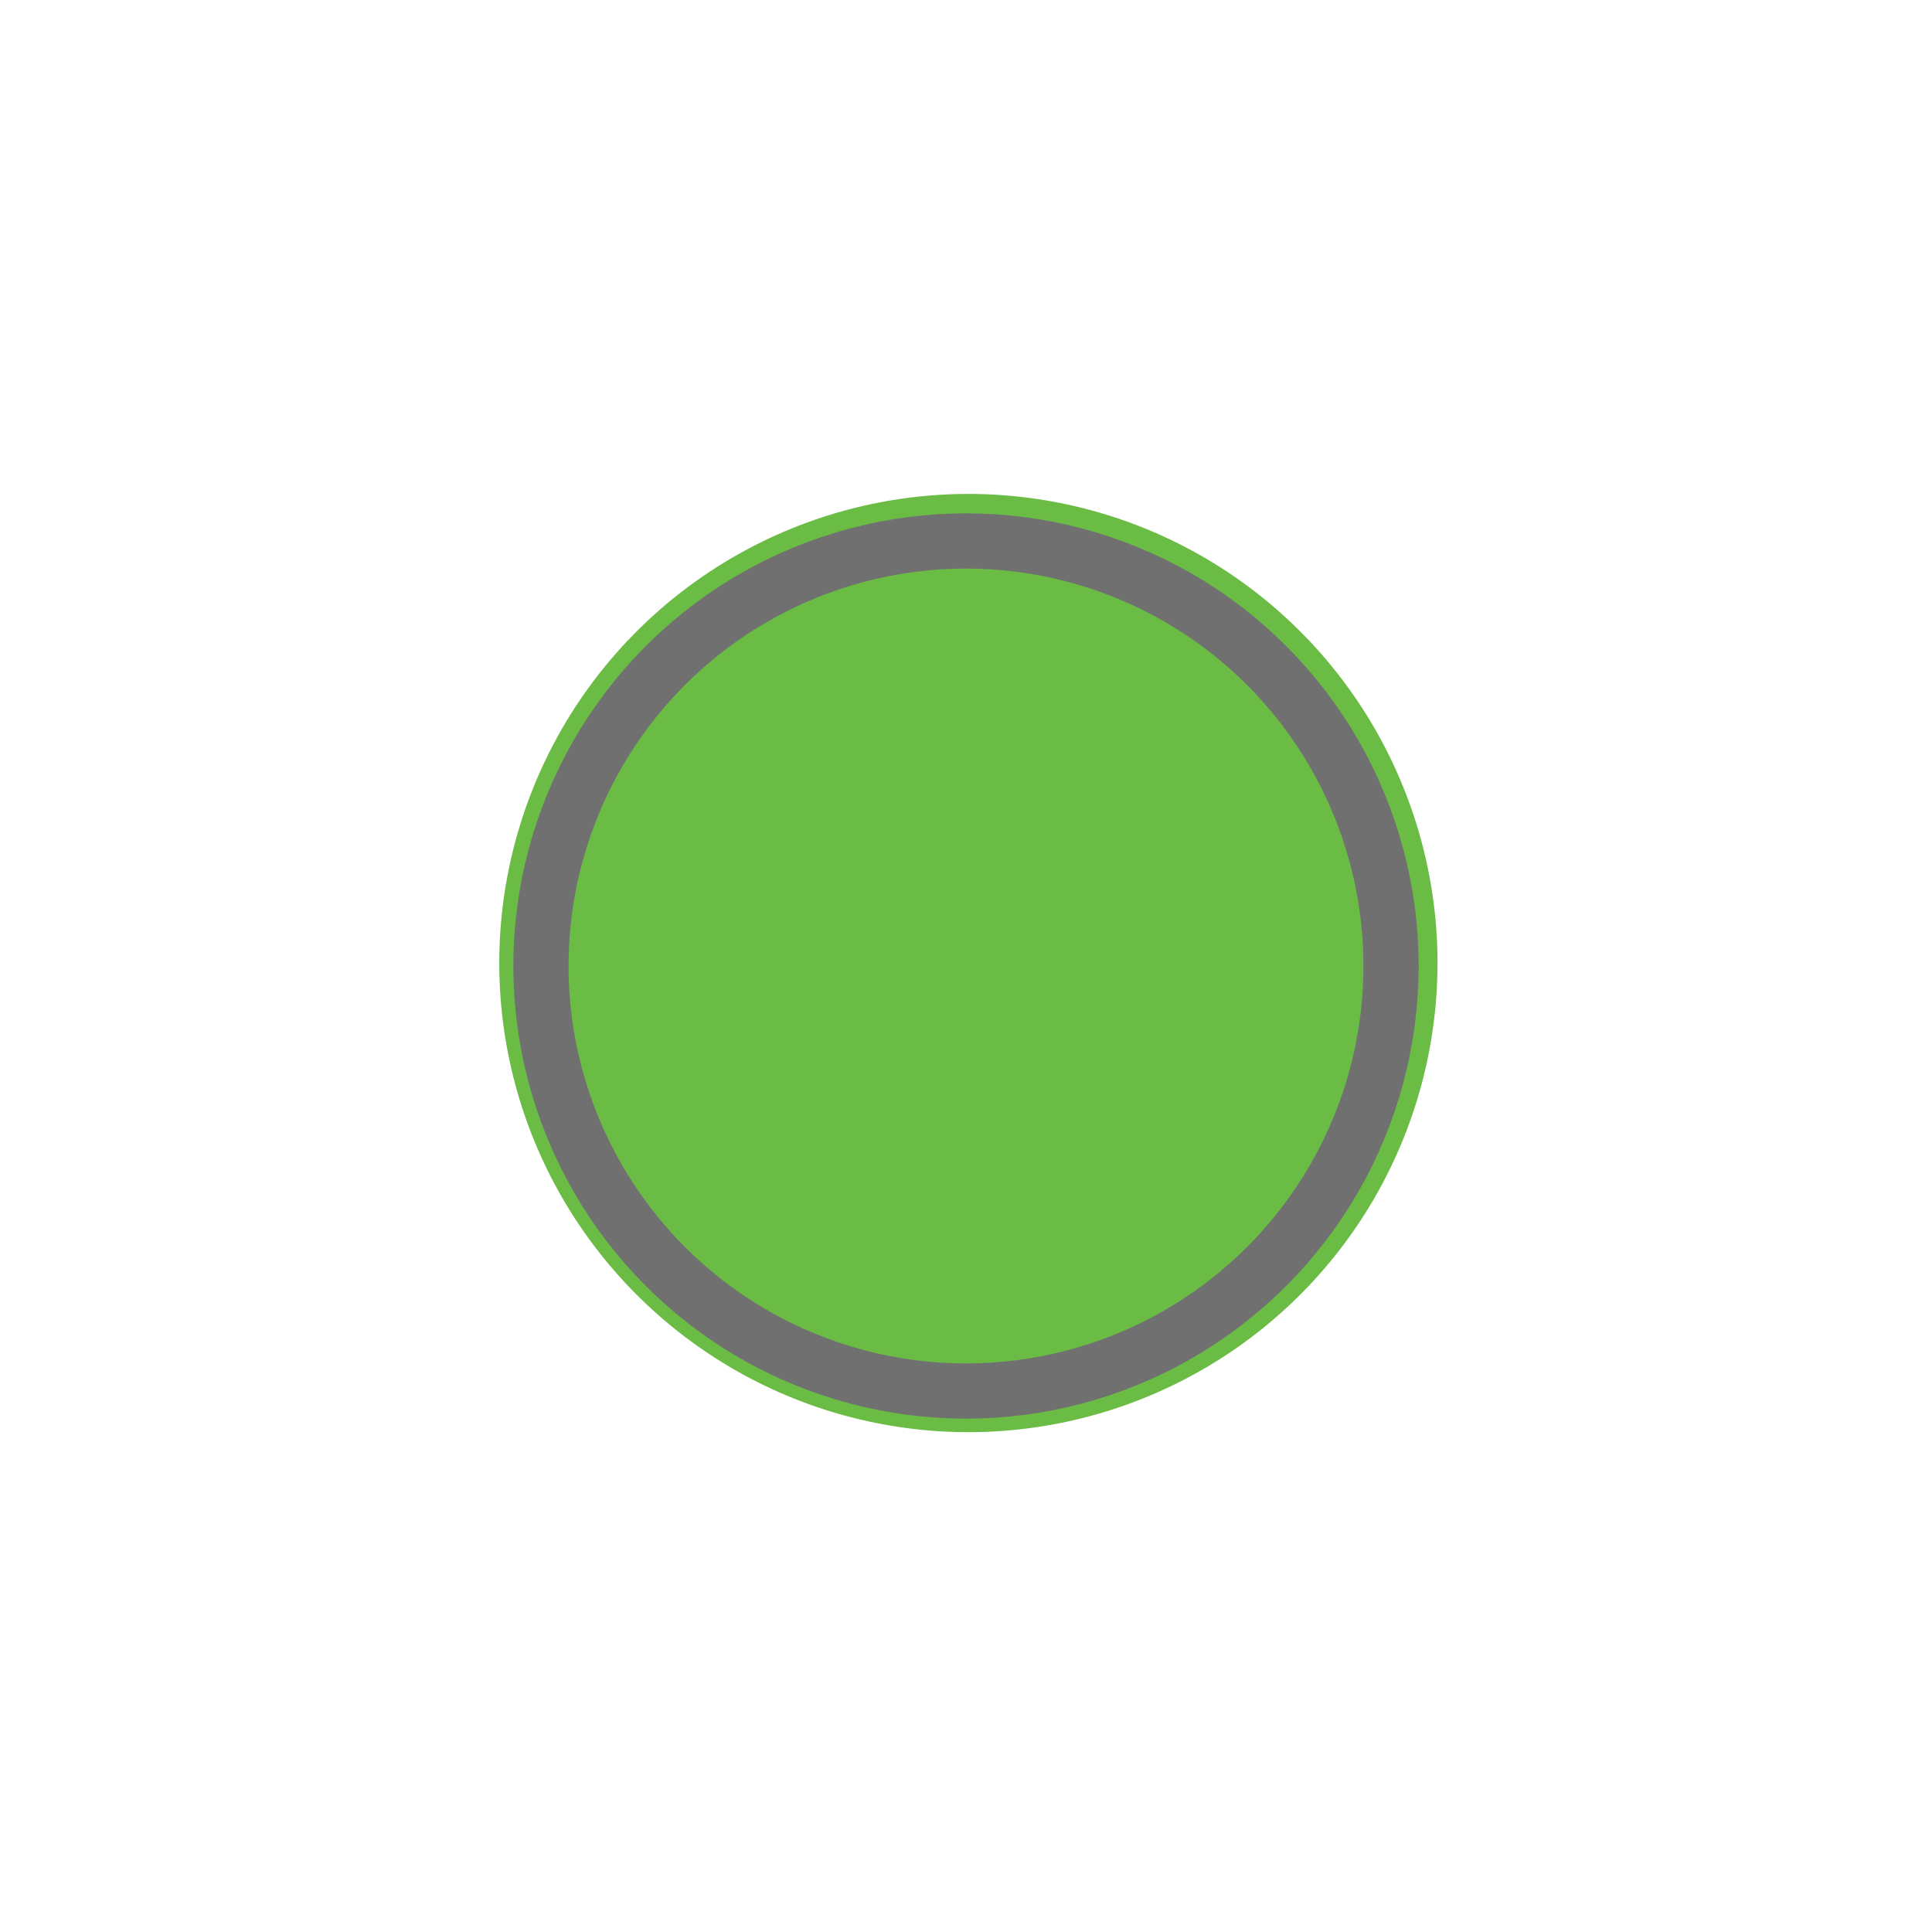 <svg enable-background="new 0 0 35 35" viewBox="0 0 35 35" xmlns="http://www.w3.org/2000/svg"><g transform="translate(37 212)"><ellipse cx="-19.5" cy="-194.5" fill="#6abc45" rx="8.5" ry="8.5" transform="matrix(.23 -.973 .973 .23 174.277 -168.792)"/><circle cx="-19.5" cy="-194.5" fill="none" r="7.7" stroke="#707070"/></g></svg>
